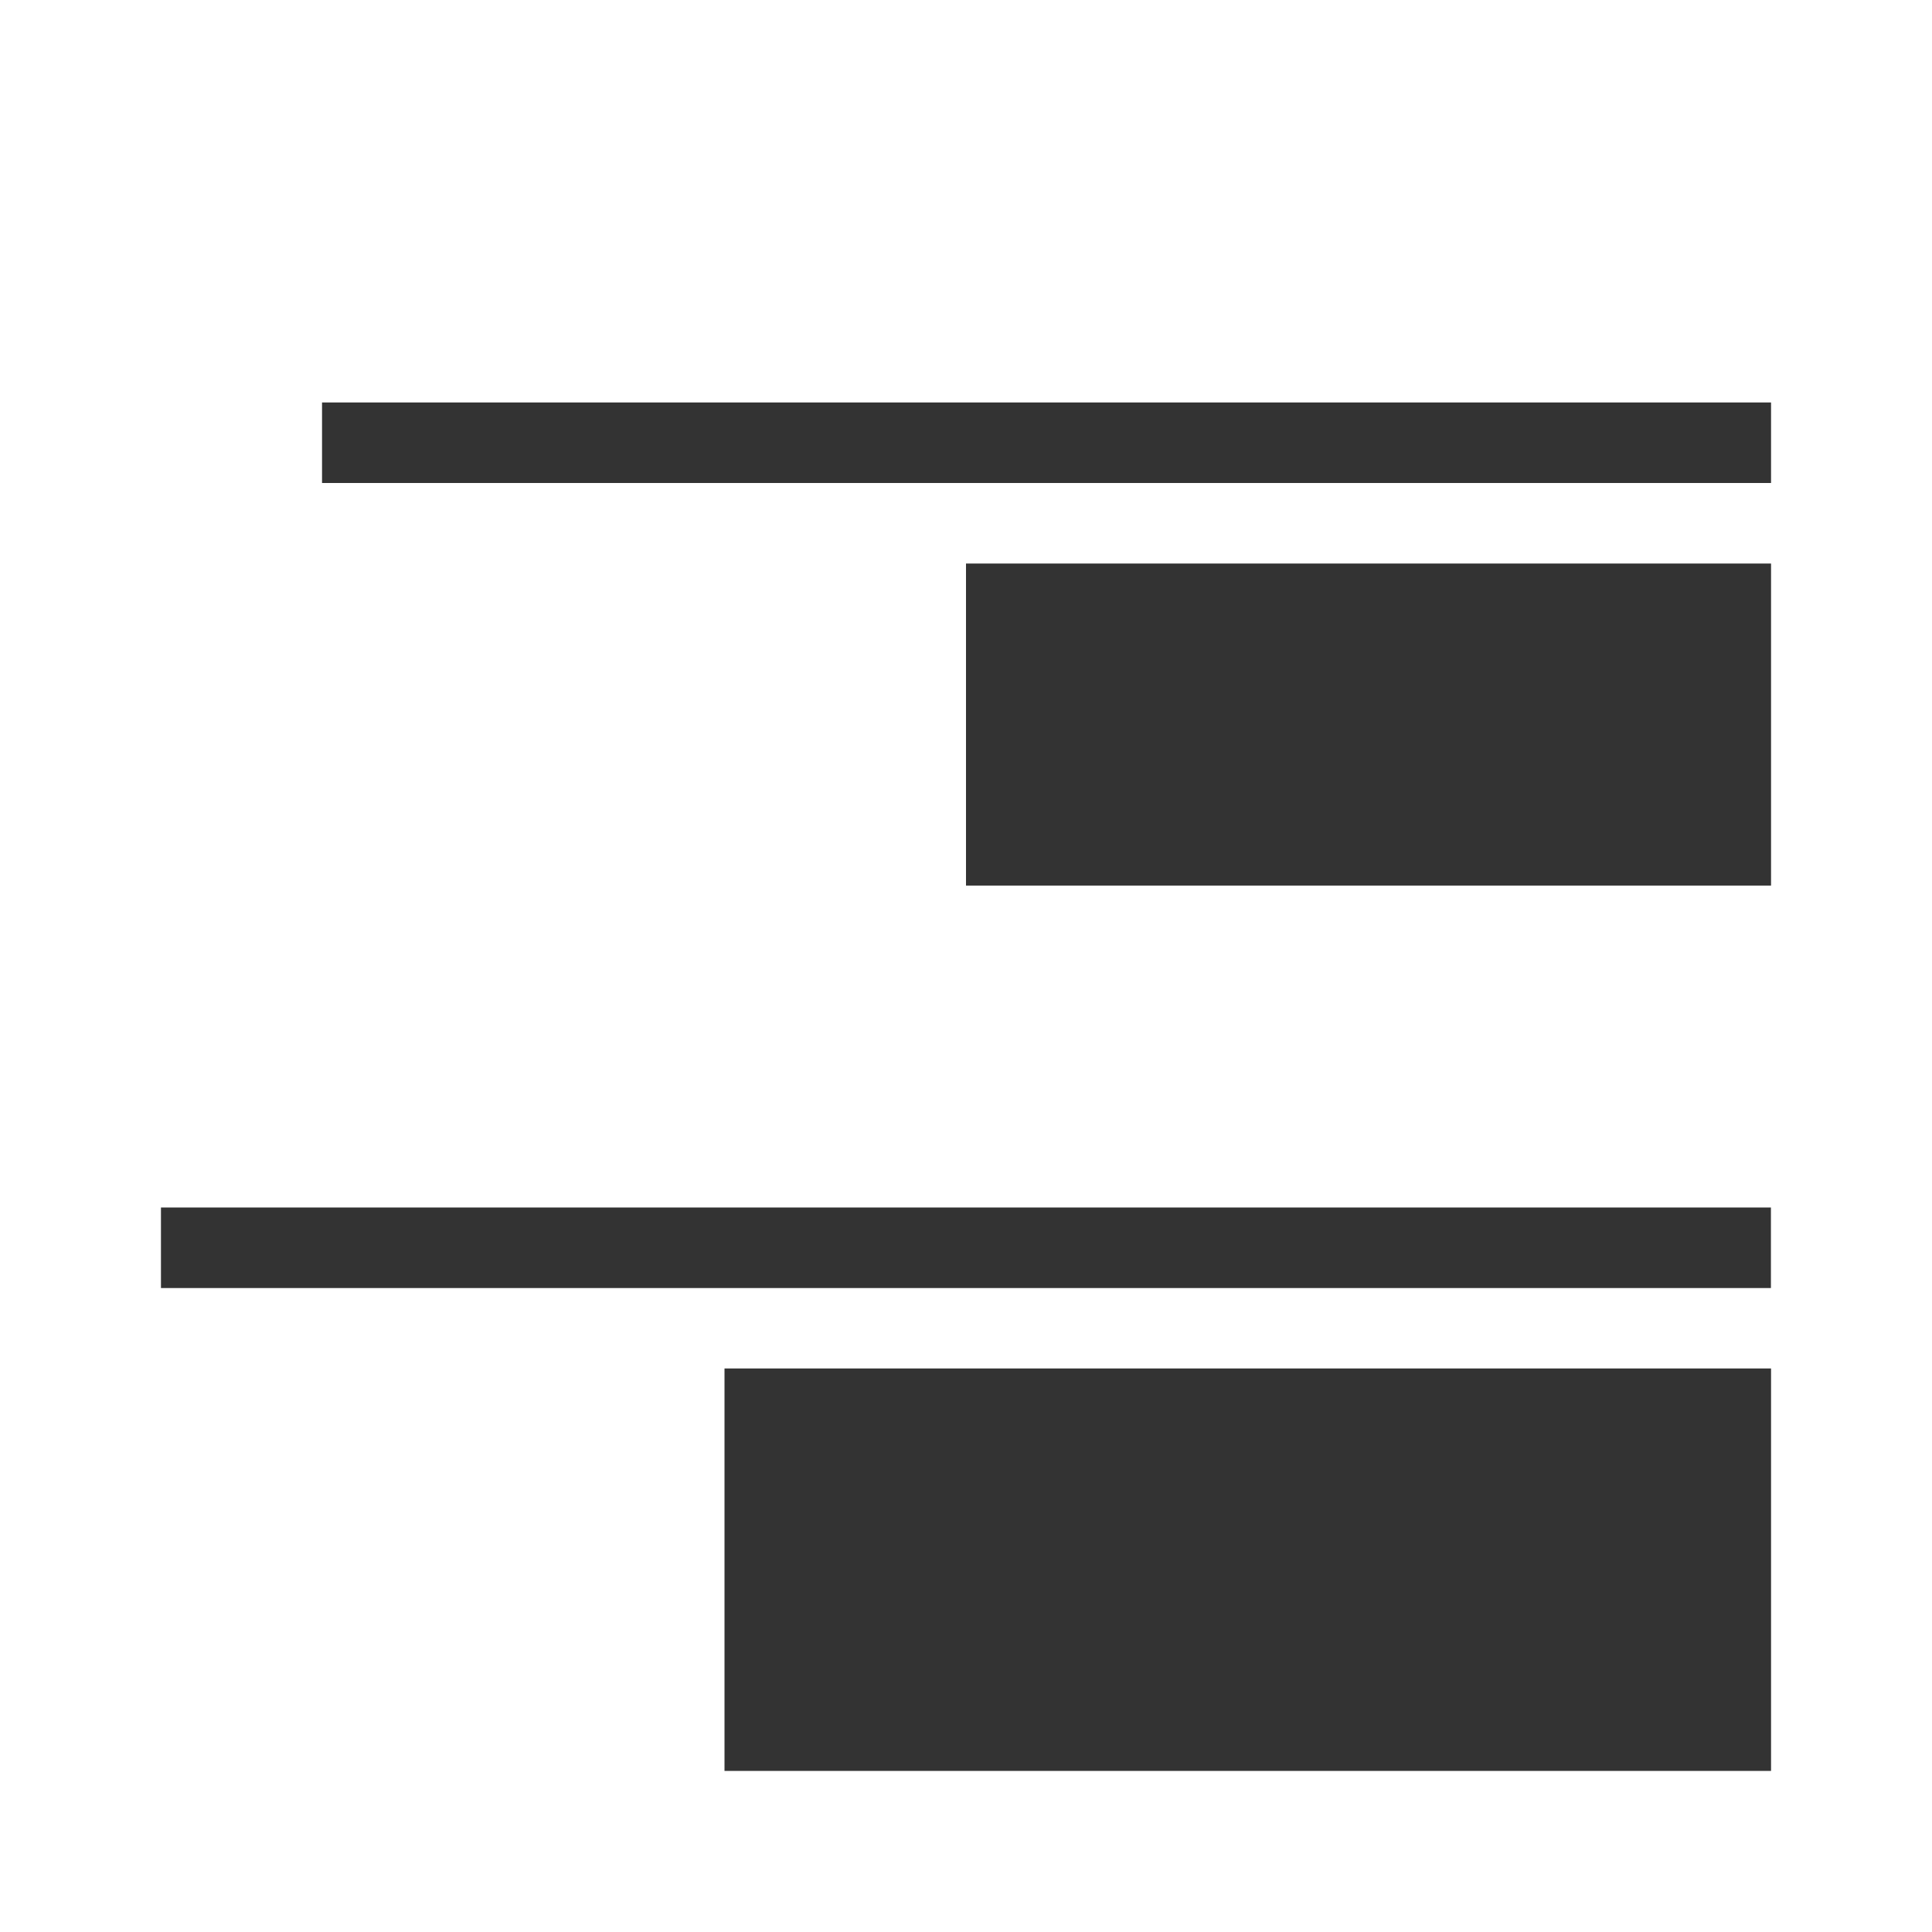 <?xml version="1.0" encoding="UTF-8" standalone="no"?>
<svg
   version="1.1"
   id="svg1"
   width="16"
   height="16"
   viewBox="0 0 16 16"
   sodipodi:docname="distribute-vertical-top-symbolic.svg"
   inkscape:version="1.1 (c68e22c387, 2021-05-23)"
   xmlns:inkscape="http://www.inkscape.org/namespaces/inkscape"
   xmlns:sodipodi="http://sodipodi.sourceforge.net/DTD/sodipodi-0.dtd"
   xmlns="http://www.w3.org/2000/svg"
   xmlns:svg="http://www.w3.org/2000/svg"
   xmlns:rdf="http://www.w3.org/1999/02/22-rdf-syntax-ns#"
   xmlns:cc="http://creativecommons.org/ns#"
   xmlns:dc="http://purl.org/dc/elements/1.1/">
  <style
     id="s0">
   .success { fill: #009909; }
   .warning { fill: #FF1990; }
   .error   { fill: #00AAFF; }
  </style>
  <style
     id="s2"> 
     @import '../../highlights.css'; 
  </style>
  <defs
     id="defs1510" />
  <sodipodi:namedview
     inkscape:snap-global="true"
     objecttolerance="10"
     gridtolerance="10"
     guidetolerance="10"
     id="namedview"
     showgrid="true"
     inkscape:zoom="26.768244"
     inkscape:cx="5.697049"
     inkscape:cy="6.8551377"
     inkscape:window-width="1920"
     inkscape:window-height="1017"
     inkscape:window-x="-8"
     inkscape:window-y="32"
     inkscape:window-maximized="1"
     inkscape:current-layer="svg1"
     inkscape:document-rotation="0"
     pagecolor="#ffffff"
     bordercolor="#000000"
     borderopacity="1"
     inkscape:pageshadow="0"
     inkscape:pageopacity="0"
     inkscape:pagecheckerboard="0">
    <inkscape:grid
       type="xygrid"
       id="grid"
       spacingx="0.667"
       spacingy="0.667" />
  </sodipodi:namedview>
  <rect
     style="fill:#000000;fill-opacity:0.8;stroke-width:18.387;stroke-linecap:round;paint-order:stroke fill markers;stop-color:#000000"
     id="rect6928"
     width="6.667"
     height="2.667"
     x="8"
     y="4.667" />
  <rect
     style="fill:#000000;fill-opacity:0.8;stroke-width:18.387;stroke-linecap:round;paint-order:stroke fill markers;stop-color:#000000"
     id="rect7074"
     width="12"
     height="0.667"
     x="2.667"
     y="3.333" />
  <rect
     style="fill:#000000;fill-opacity:0.8;stroke-width:18.387;stroke-linecap:round;paint-order:stroke fill markers;stop-color:#000000"
     id="rect7153"
     width="8.667"
     height="3.333"
     x="6"
     y="11.333" />
  <rect
     style="fill:#000000;fill-opacity:0.8;stroke-width:18.387;stroke-linecap:round;paint-order:stroke fill markers;stop-color:#000000"
     id="rect7346"
     width="13.333"
     height="0.667"
     x="1.333"
     y="10" />
</svg>
